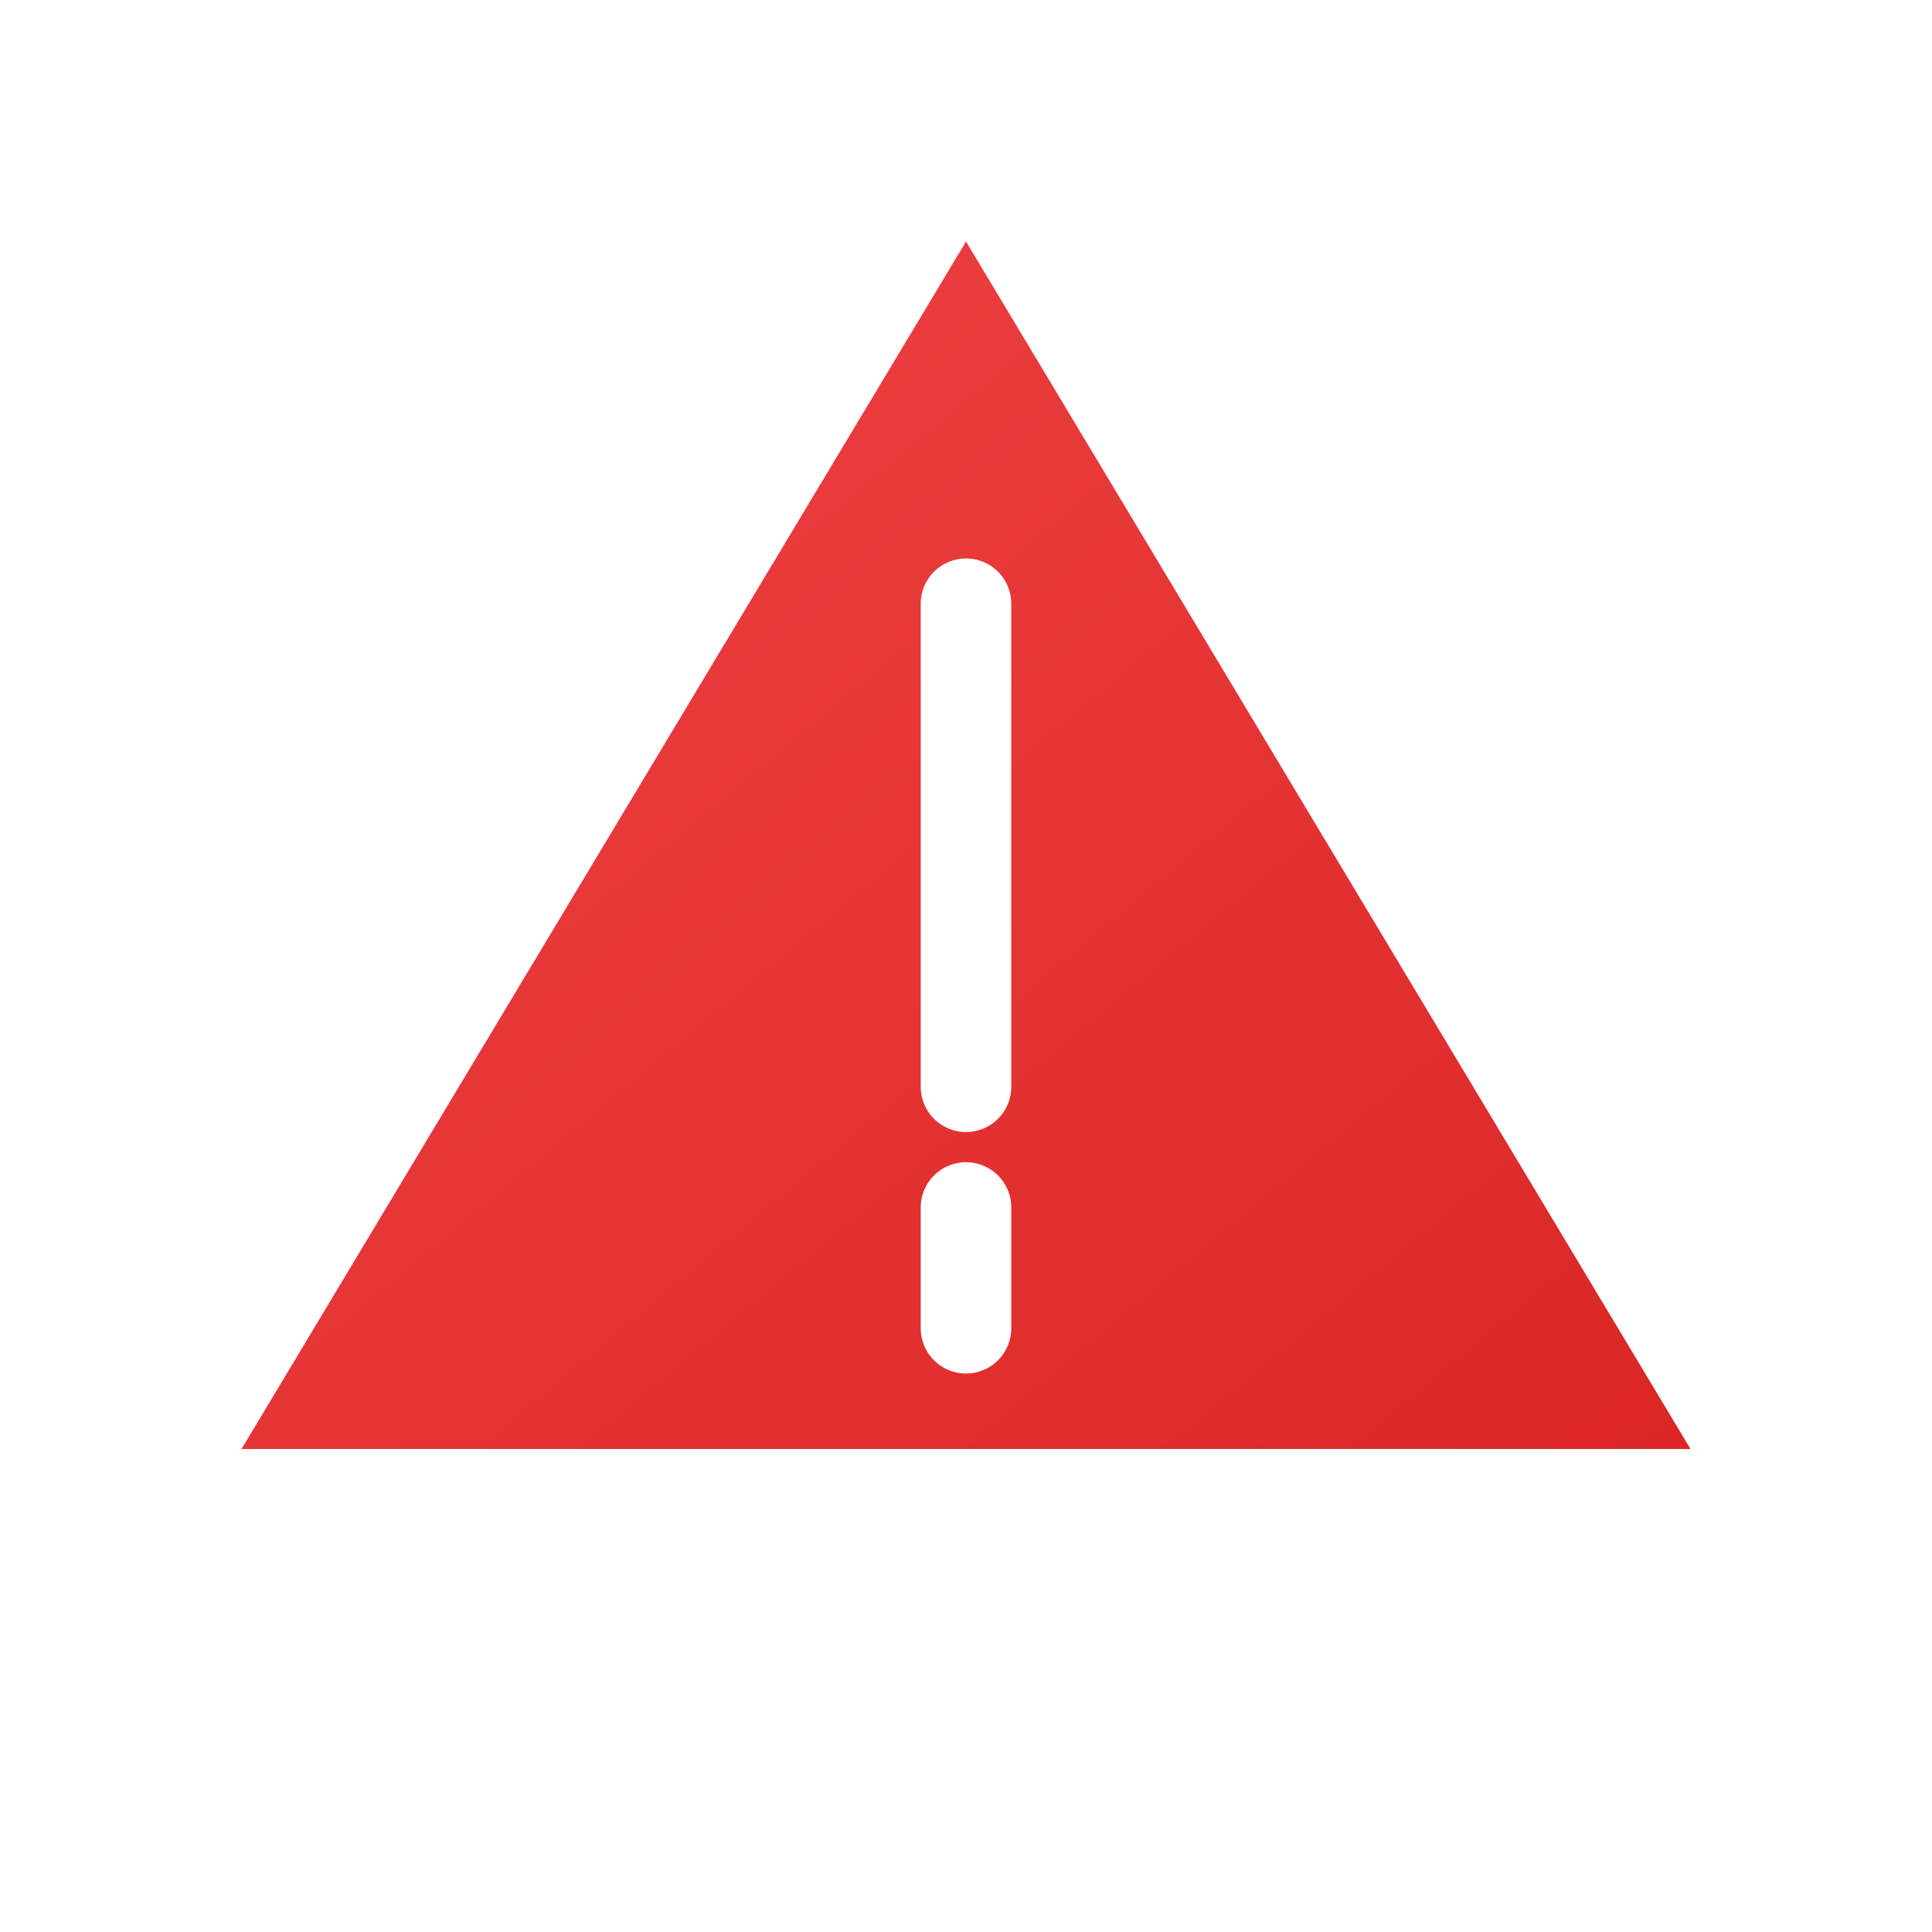 <svg width="64" height="64" viewBox="0 0 64 64" fill="none" xmlns="http://www.w3.org/2000/svg">
      <defs>
        <linearGradient id="warningGradient" x1="0%" y1="0%" x2="100%" y2="100%">
          <stop offset="0%" style="stop-color:#EF4444;stop-opacity:1" />
          <stop offset="100%" style="stop-color:#DC2626;stop-opacity:1" />
        </linearGradient>
        <filter id="warningGlow">
          <feGaussianBlur stdDeviation="2" result="coloredBlur"/>
          <feMerge> 
            <feMergeNode in="coloredBlur"/>
            <feMergeNode in="SourceGraphic"/>
          </feMerge>
        </filter>
      </defs>
      <path d="M32 8 L56 48 L8 48 Z" fill="url(#warningGradient)" filter="url(#warningGlow)"/>
      <path d="M32 20 L32 36 M32 40 L32 44" stroke="white" stroke-width="3" stroke-linecap="round"/>
    </svg>